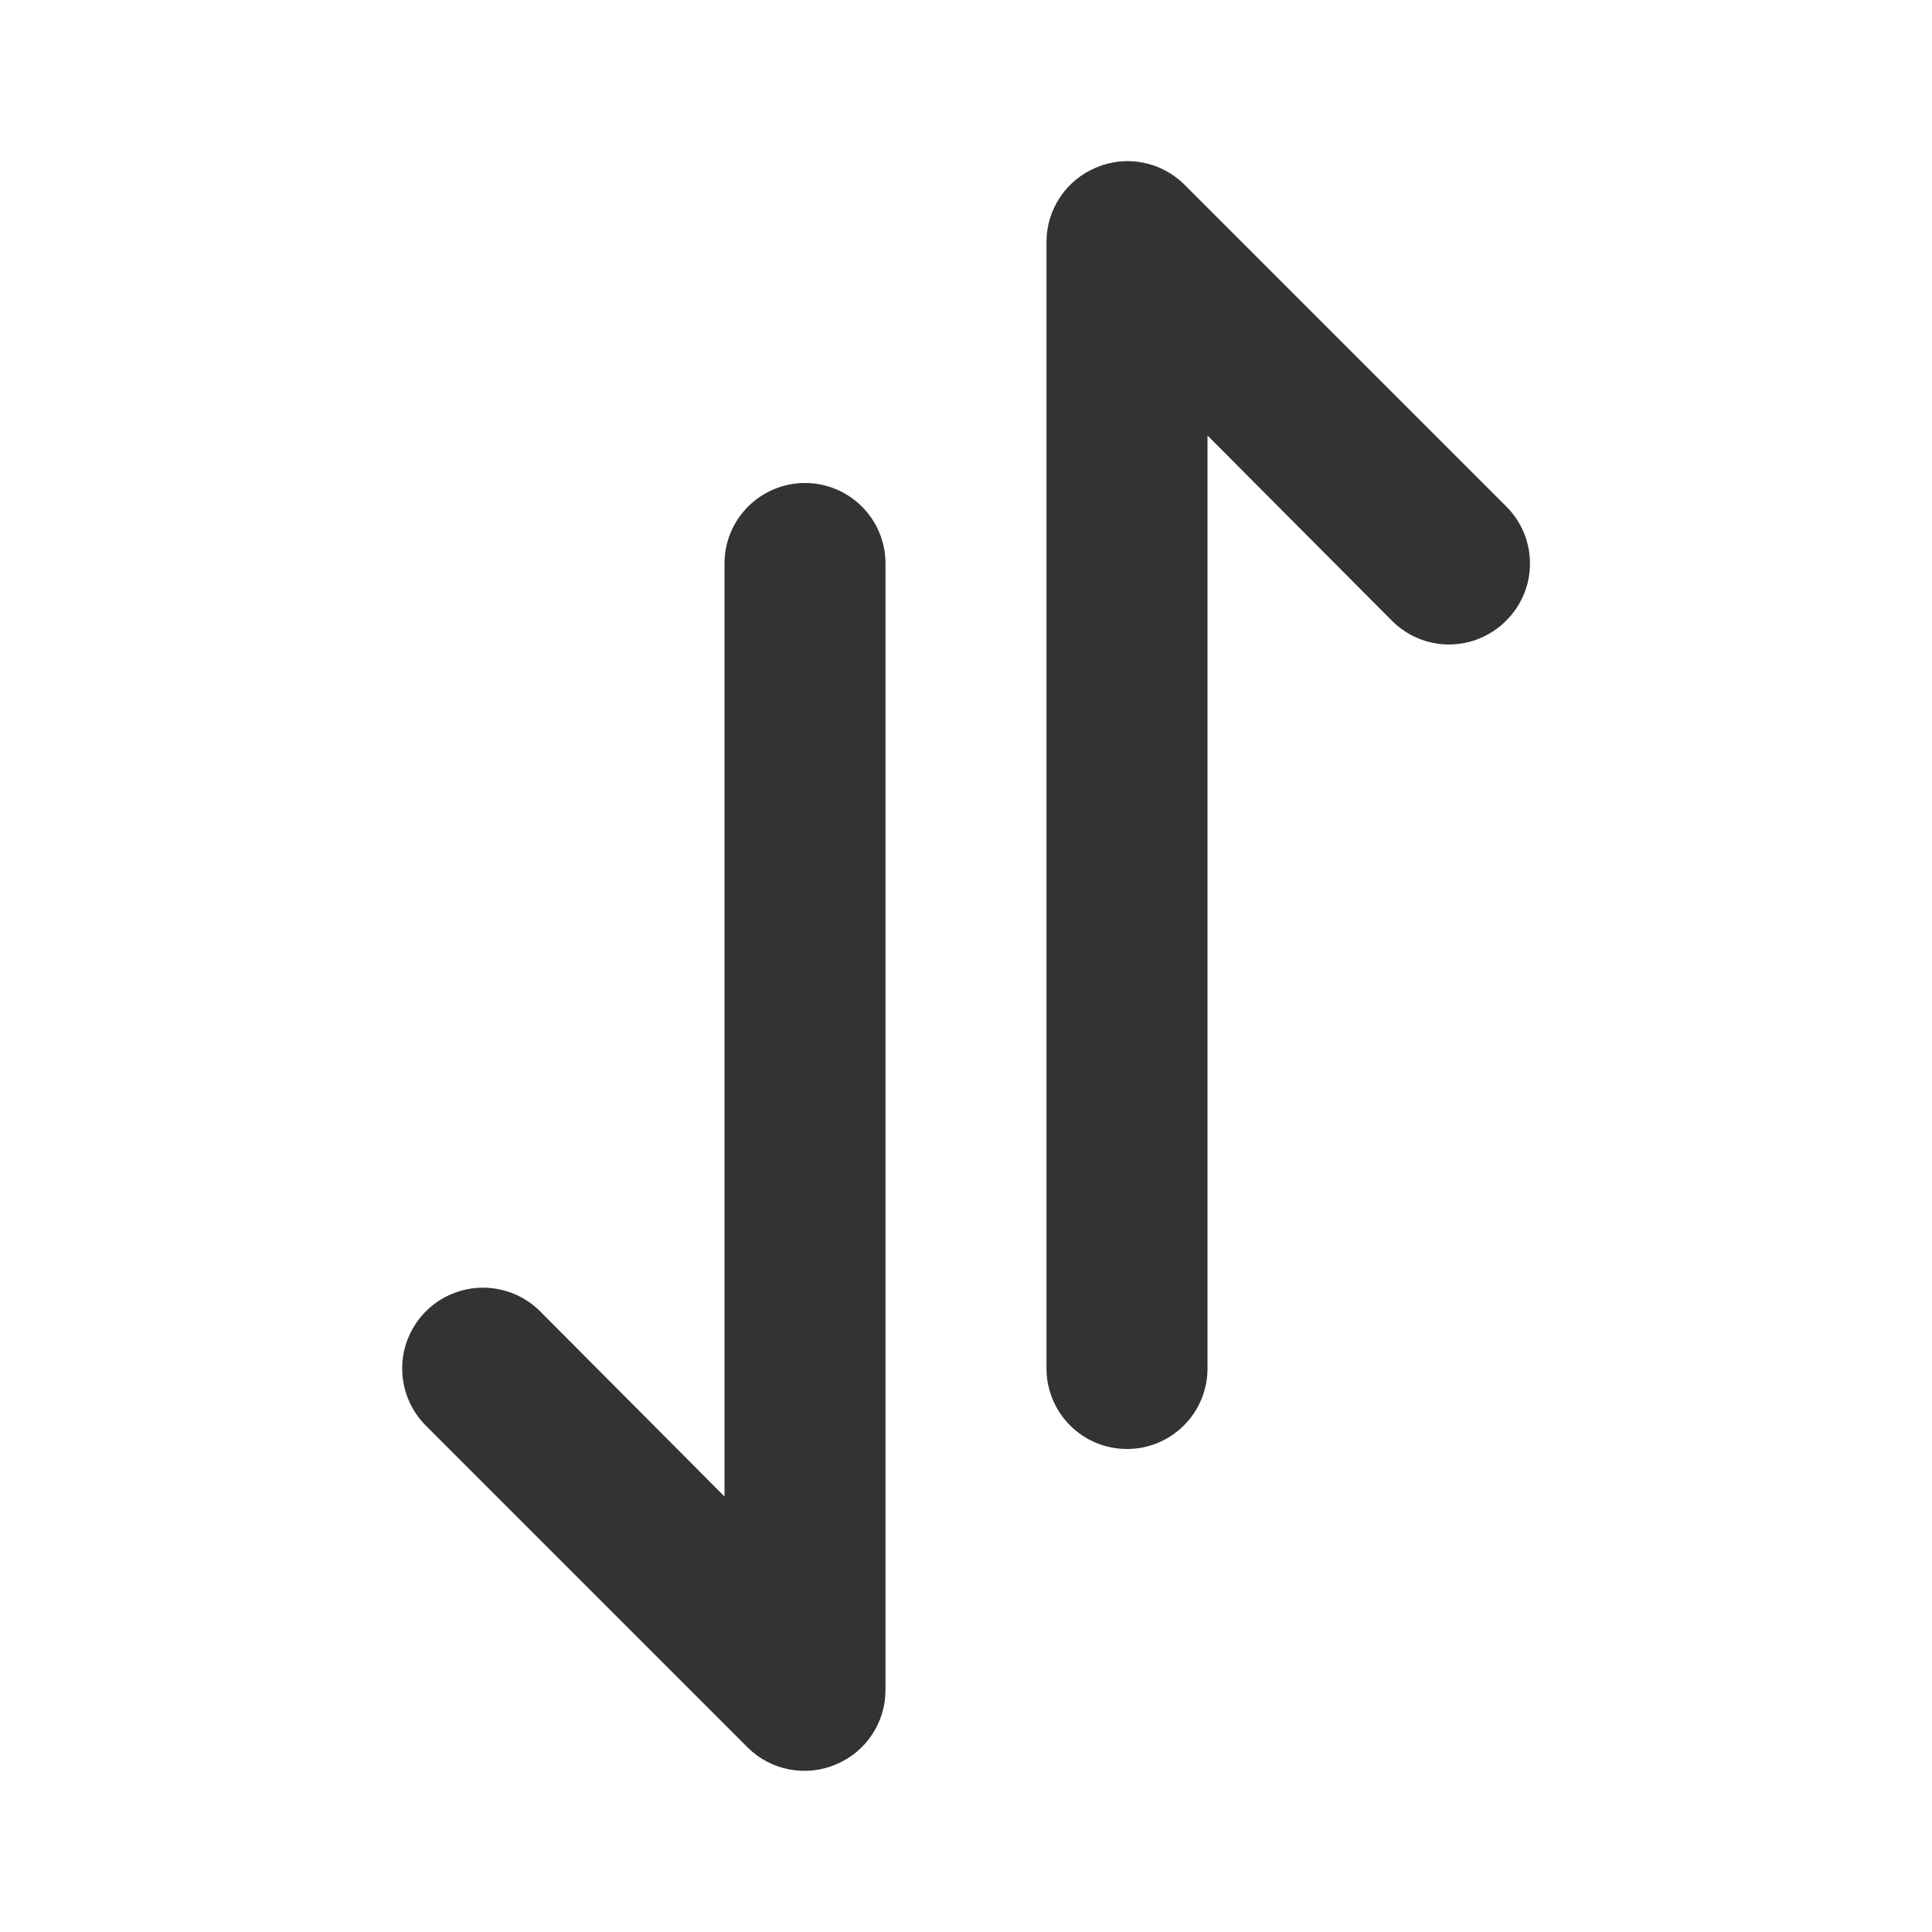 <svg width="24" height="24" viewBox="0 0 24 24" fill="none" xmlns="http://www.w3.org/2000/svg">
<path d="M10 6C9.735 6 9.48 6.105 9.293 6.293C9.105 6.48 9 6.735 9 7V18.59L6.71 16.29C6.522 16.102 6.266 15.996 6 15.996C5.734 15.996 5.478 16.102 5.29 16.29C5.102 16.478 4.996 16.734 4.996 17C4.996 17.266 5.102 17.522 5.29 17.71L9.29 21.71C9.431 21.849 9.609 21.943 9.803 21.98C9.997 22.017 10.198 21.997 10.38 21.92C10.563 21.845 10.719 21.718 10.829 21.554C10.94 21.39 10.999 21.197 11 21V7C11 6.735 10.895 6.48 10.707 6.293C10.52 6.105 10.265 6 10 6ZM13.62 2.08C13.437 2.155 13.281 2.282 13.171 2.446C13.06 2.61 13.001 2.803 13 3L13 17C13 17.265 13.105 17.52 13.293 17.707C13.48 17.895 13.735 18 14 18C14.265 18 14.52 17.895 14.707 17.707C14.895 17.52 15 17.265 15 17L15 5.41L17.29 7.71C17.383 7.804 17.494 7.878 17.615 7.929C17.737 7.98 17.868 8.006 18 8.006C18.132 8.006 18.263 7.98 18.384 7.929C18.506 7.878 18.617 7.804 18.71 7.71C18.804 7.617 18.878 7.506 18.929 7.385C18.98 7.263 19.006 7.132 19.006 7C19.006 6.868 18.98 6.737 18.929 6.615C18.878 6.494 18.804 6.383 18.71 6.29L14.71 2.29C14.569 2.151 14.391 2.057 14.197 2.02C14.003 1.982 13.802 2.003 13.62 2.08V2.08Z" fill="#333"/>
</svg>
